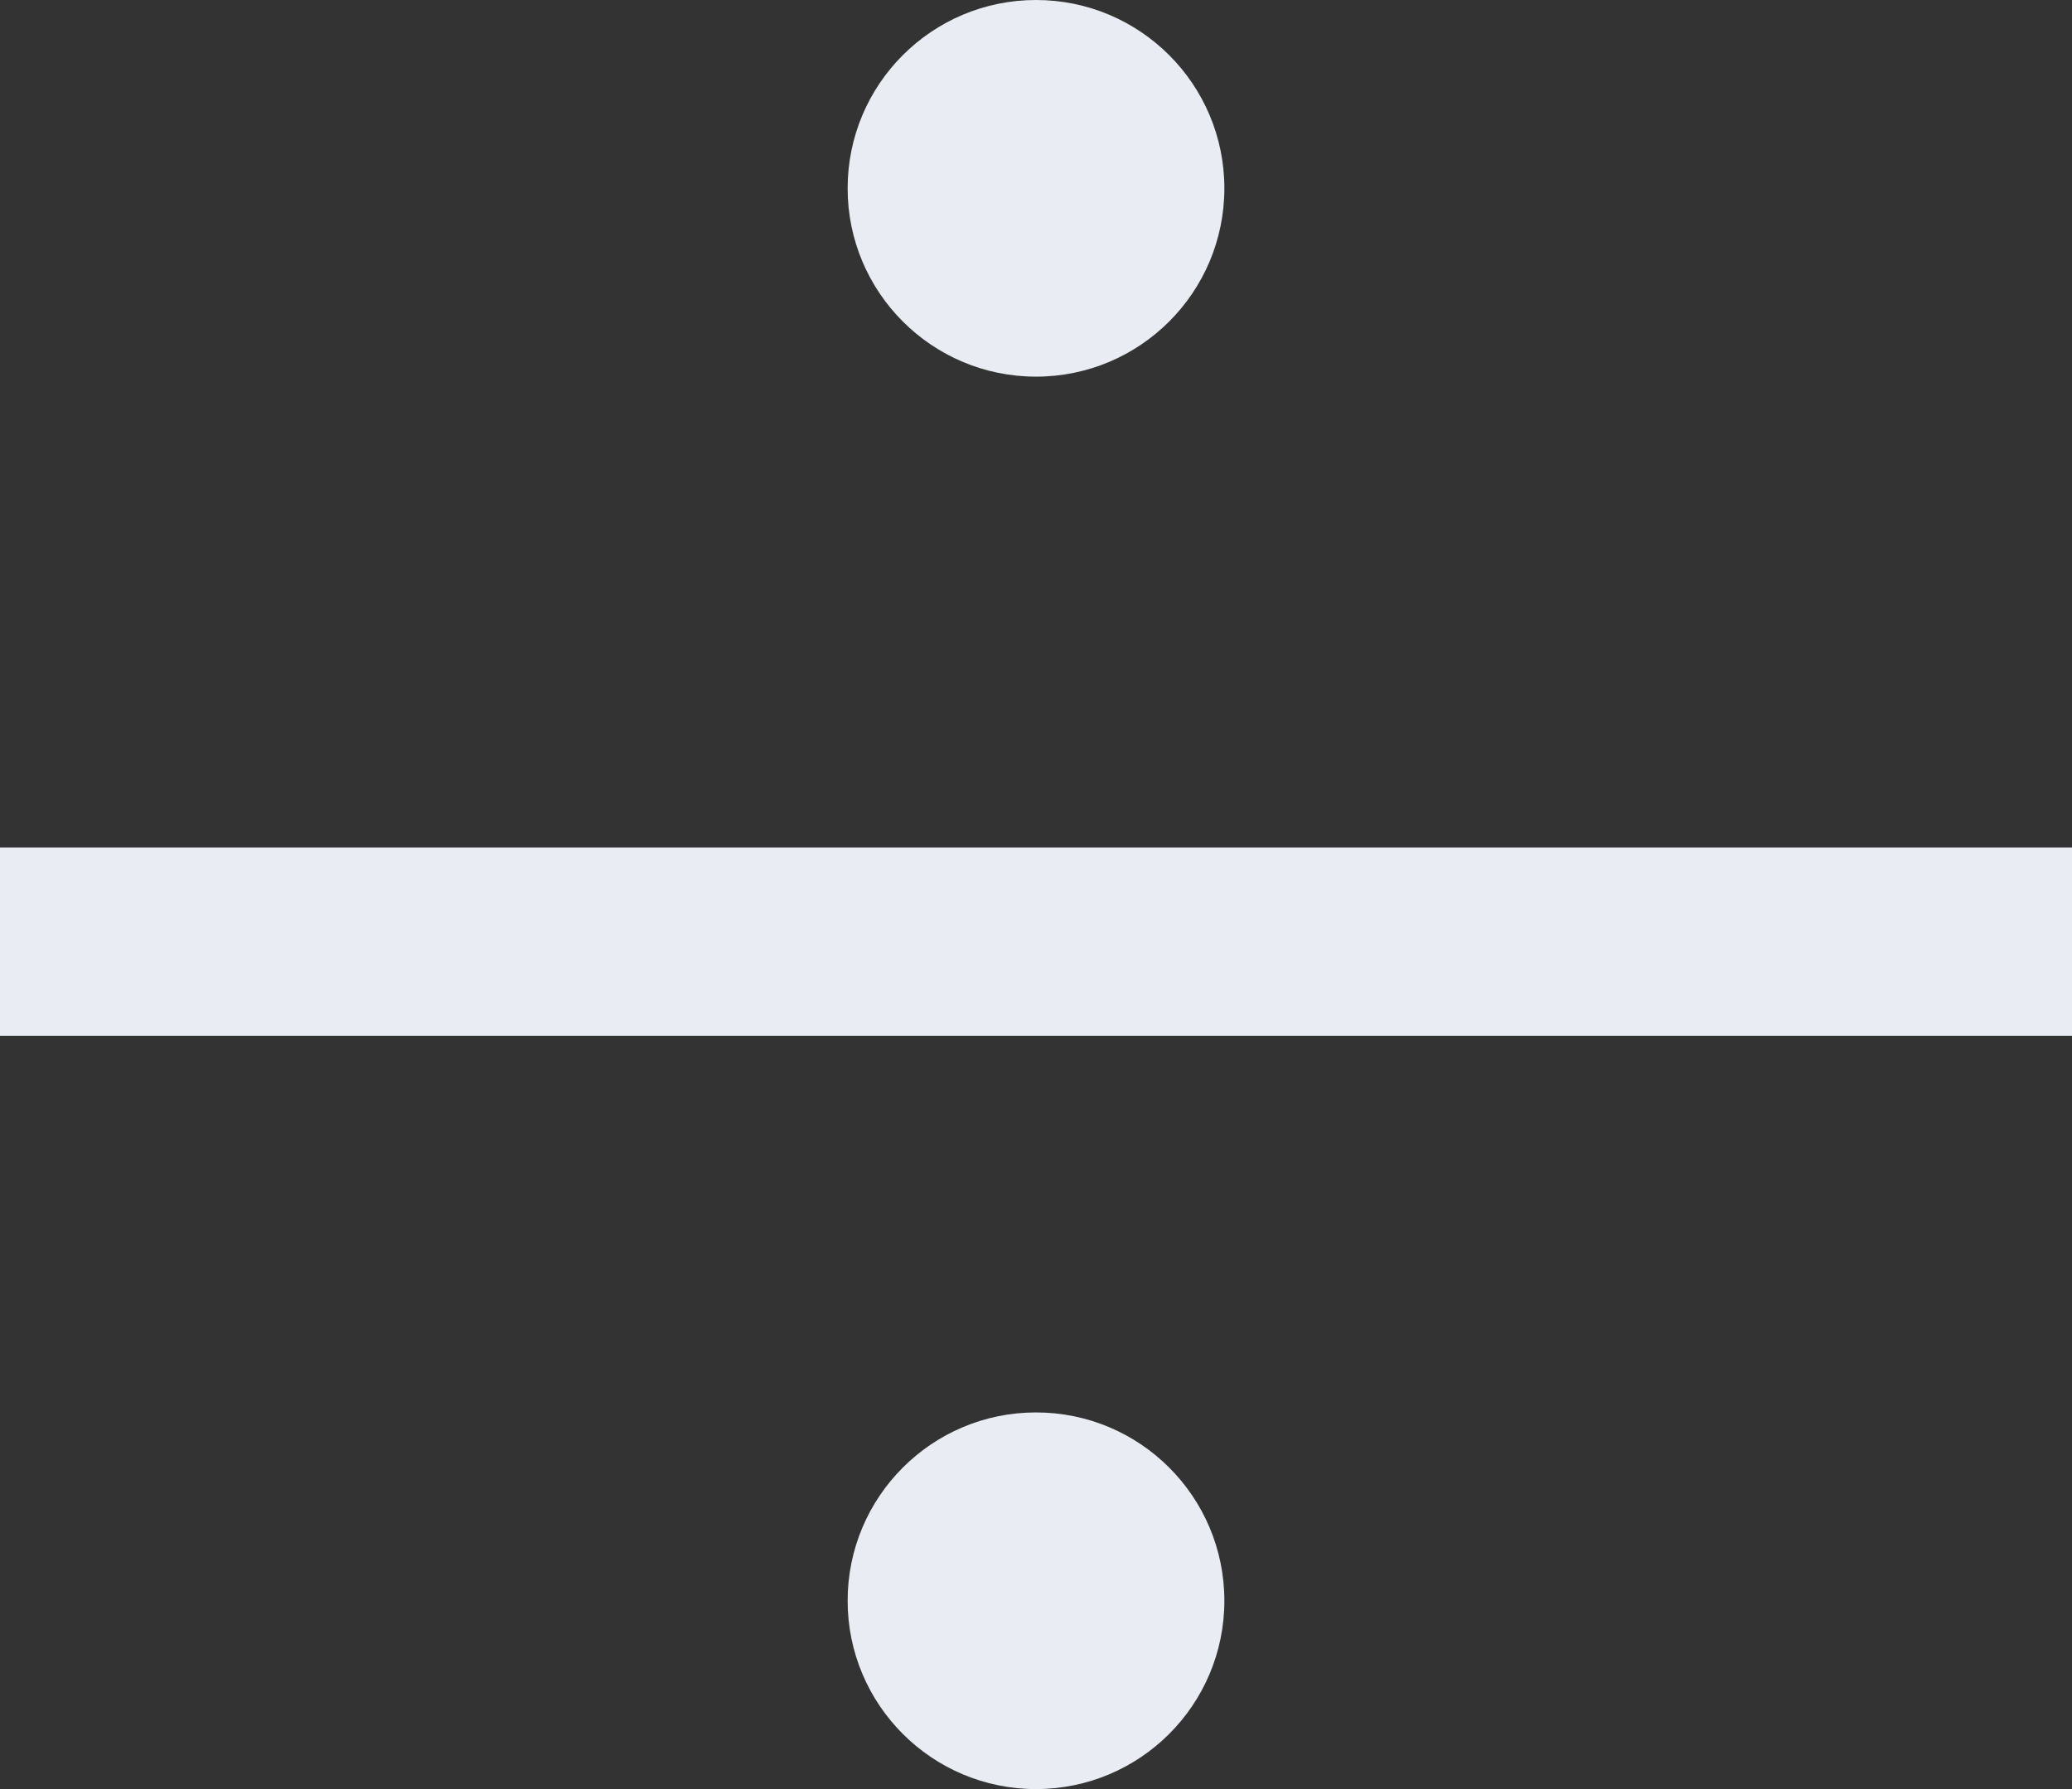 <svg width="22" height="19" viewBox="0 0 22 19" fill="none" xmlns="http://www.w3.org/2000/svg">
<rect x="0" y="0" width="22" height="19" fill="#333333" stroke="none"/>
<path d="M22 10L-4.76837e-07 10" stroke="#E9ECF2" stroke-width="2"/>
<circle cx="11" cy="2" r="2" fill="#E9ECF2"/>
<circle cx="11" cy="17" r="2" fill="#E9ECF2"/>
</svg>
